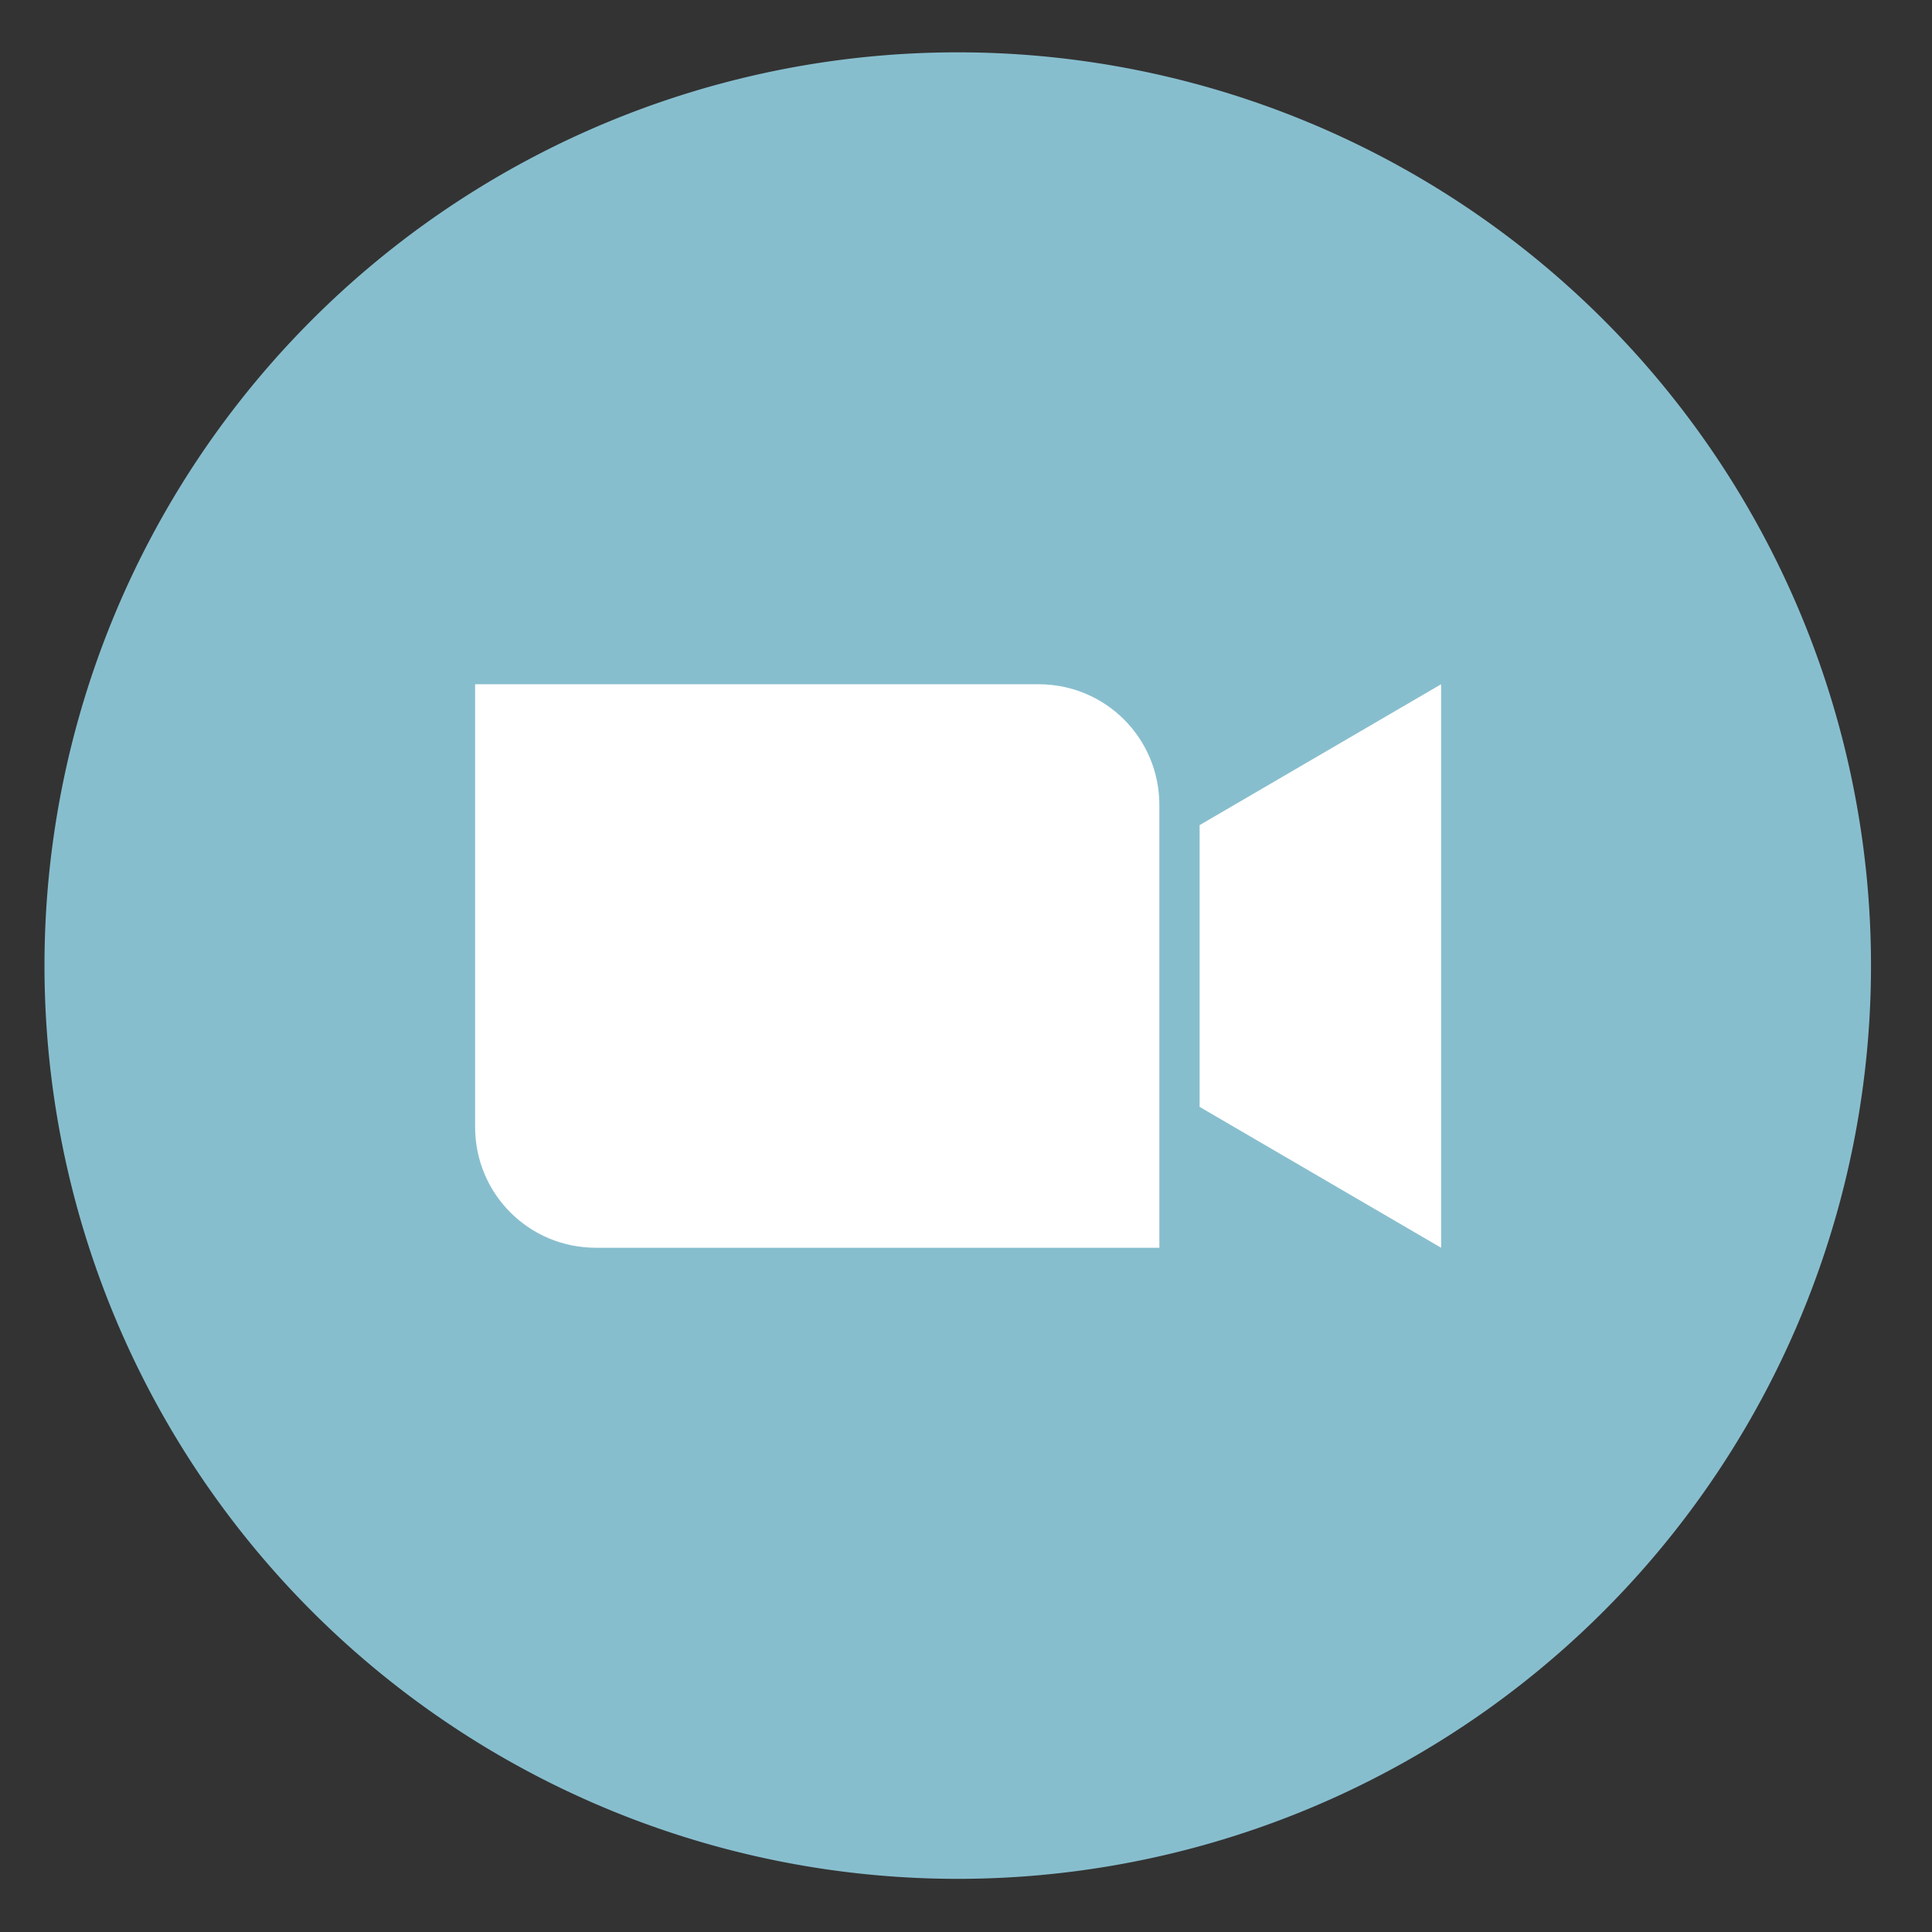 <svg height="48" width="48" xmlns="http://www.w3.org/2000/svg"><rect width="100%" height="100%" fill="#333333" stroke="none"/><path d="m44.322 27.405a19.73 19.73 0 0 1 -19.73 19.73 19.73 19.73 0 0 1 -19.73-19.73 19.73 19.73 0 0 1 19.73-19.73 19.73 19.73 0 0 1 19.73 19.73z" fill="#88c0d0" opacity=".99" transform="matrix(1.15 0 0 1.15 -4.486 -7.526)"/><path d="m11.804 17v3 8c0 1.662 1.338 3 3 3h11 3v-3-8c0-1.662-1.338-3-3-3h-11zm24 0-6 3.5v7l6 3.5v-7z" fill="#ffffff"/></svg>